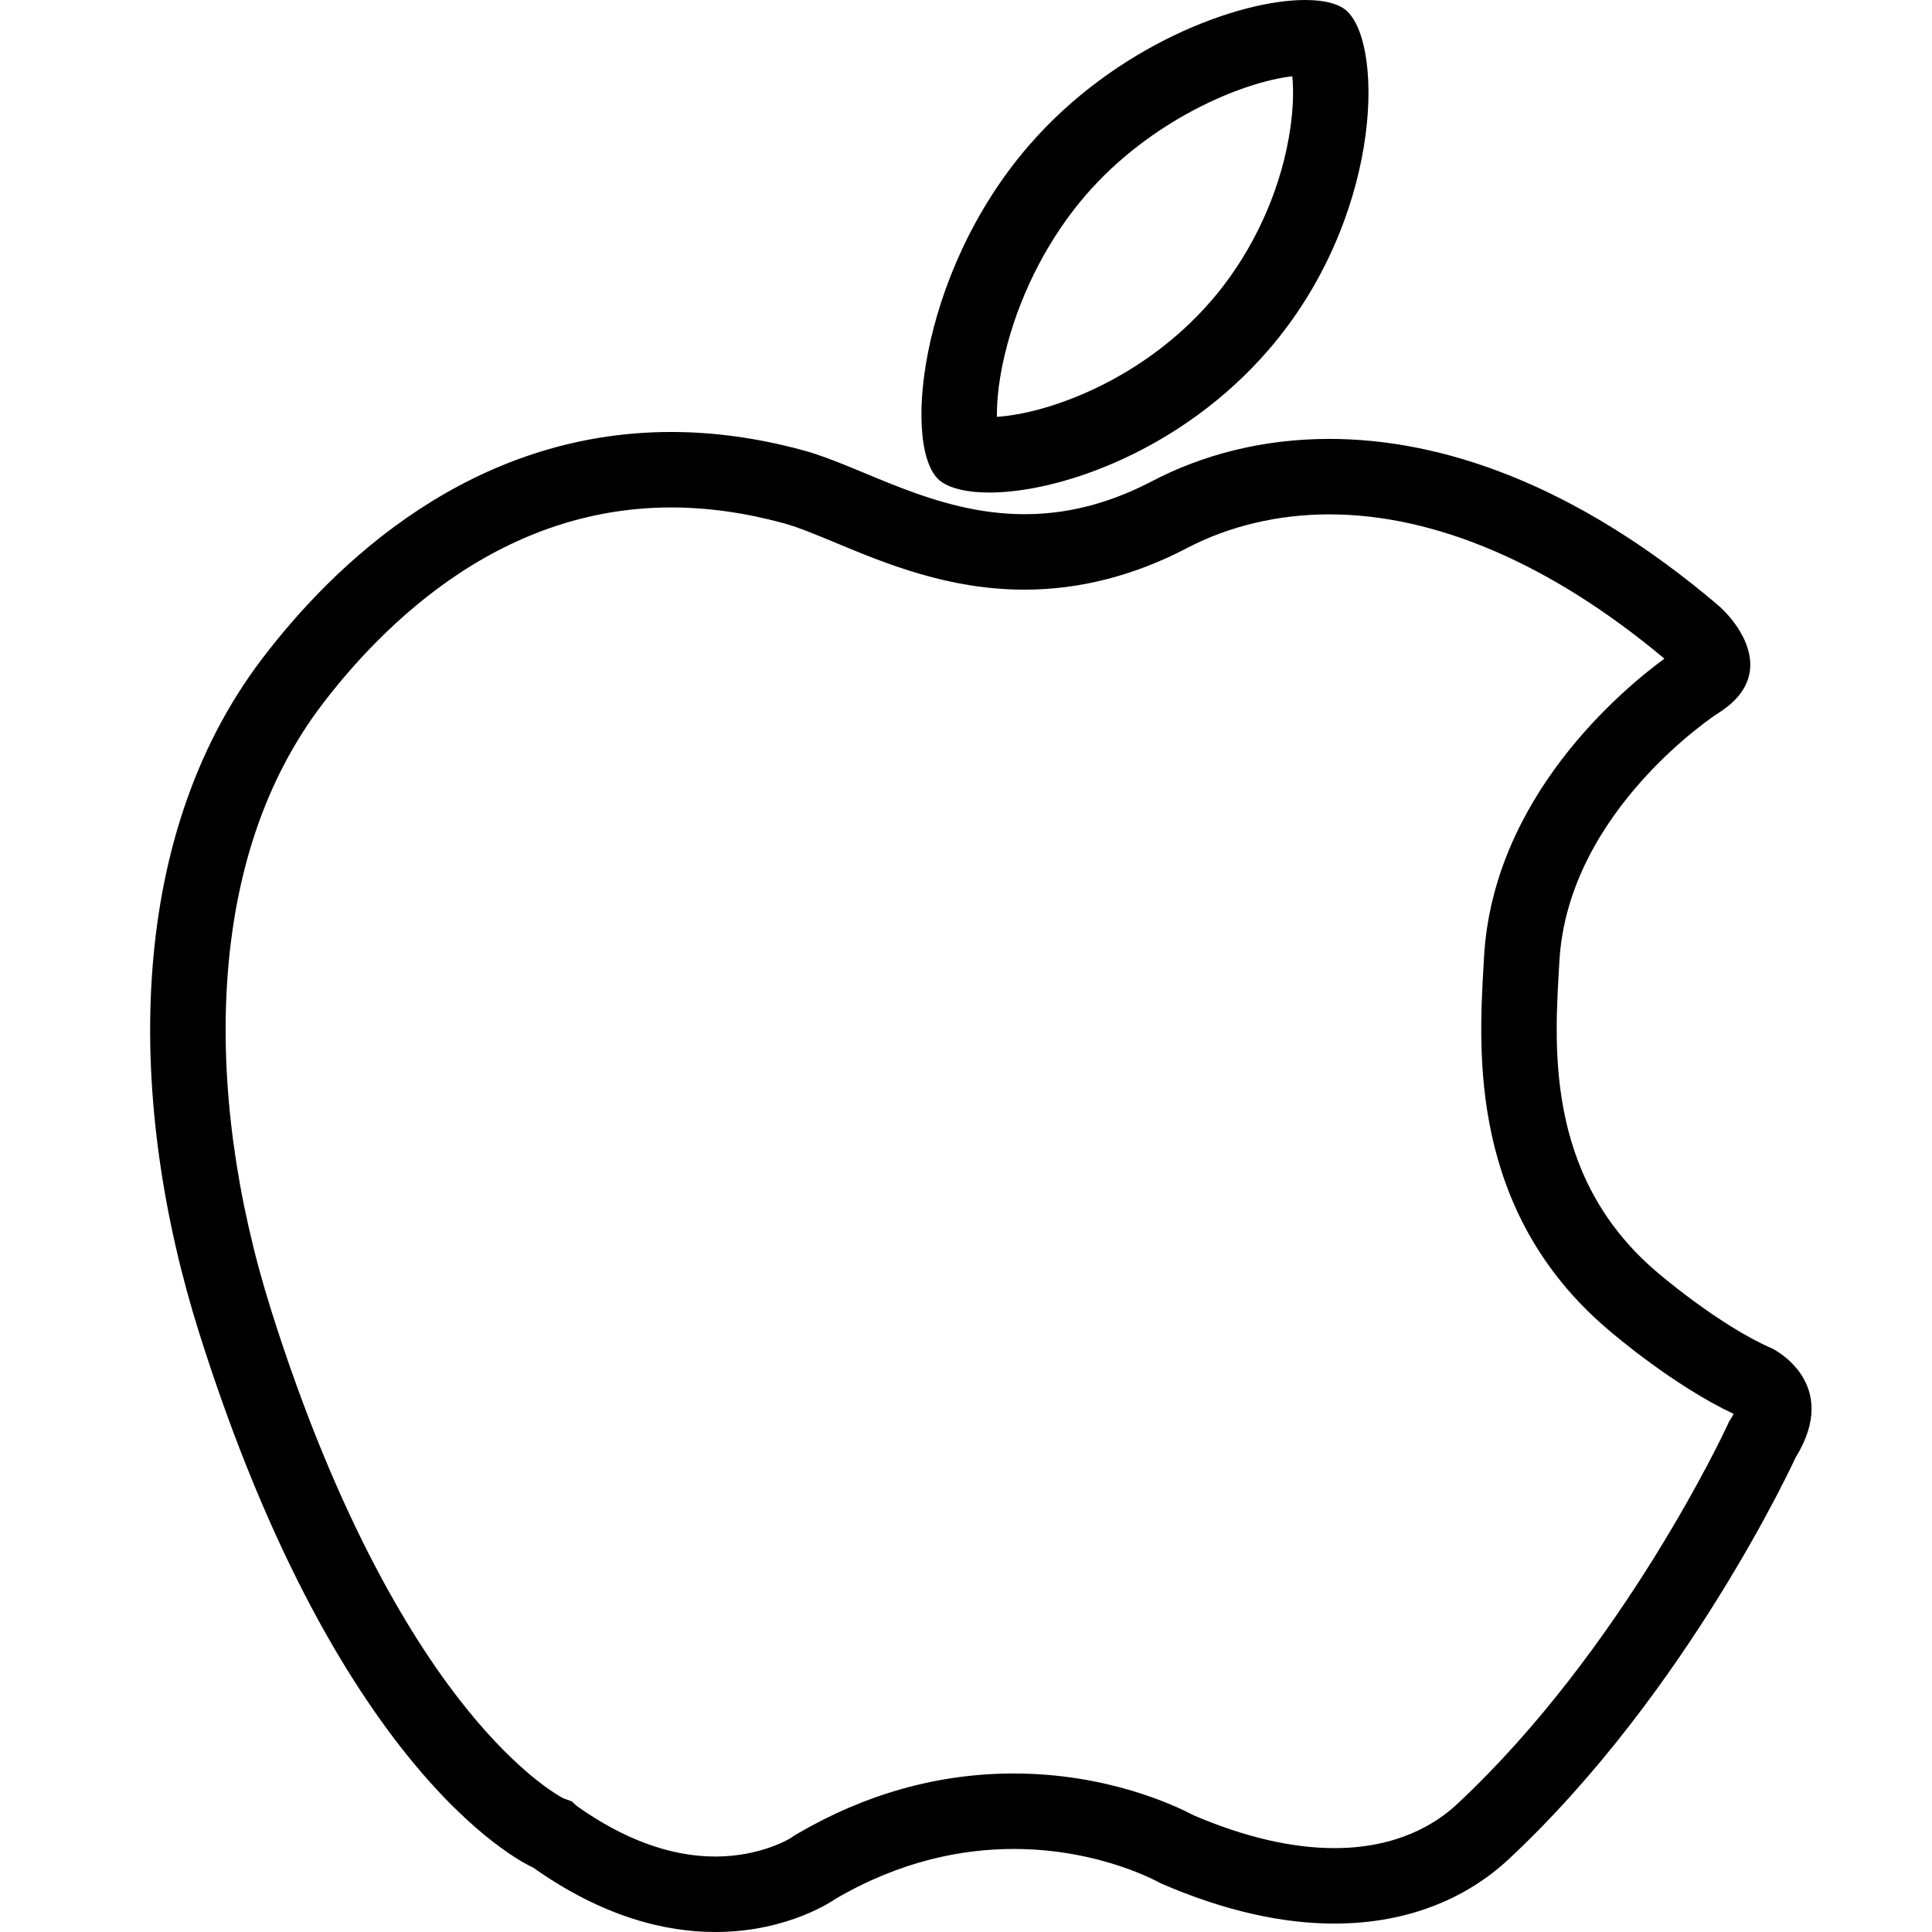 <?xml version="1.0" encoding="utf-8"?>
<!-- Generator: Adobe Illustrator 16.0.0, SVG Export Plug-In . SVG Version: 6.00 Build 0)  -->
<!DOCTYPE svg PUBLIC "-//W3C//DTD SVG 1.1//EN" "http://www.w3.org/Graphics/SVG/1.1/DTD/svg11.dtd">
<svg version="1.1" id="Layer_1" xmlns="http://www.w3.org/2000/svg" xmlns:xlink="http://www.w3.org/1999/xlink" x="0px" y="0px"
	 width="512px" height="512px" viewBox="0 0 512 512" enable-background="new 0 0 512 512" xml:space="preserve">
<g>
	<g>
		<path d="M342.476,20.212c0.397,4.119,0.344,10.651-1.534,19.375c-3.146,14.622-10.223,28.858-19.924,40.087
			c-18.433,21.334-43.668,29.966-56.824,30.79c-0.063-4.178,0.467-10.694,2.796-19.322c3.905-14.465,11.266-28.461,20.729-39.413
			C304.854,31.892,329.015,21.765,342.476,20.212 M345.871,0c-17.788,0.002-50.345,12.094-73.288,38.654
			c-29.729,34.406-33.622,81.805-23.091,89.048c2.691,1.85,7.113,2.828,12.69,2.828c18.889,0,51.02-11.218,73.969-37.78
			c29.728-34.409,30.766-79.868,20.987-89.645C355.09,1.055,351.127,0,345.871,0L345.871,0z"/>
	</g>
	<g>
		<path d="M177.858,114.478v20c9.63,0,19.664,1.406,29.823,4.179c3.79,1.034,8.638,3.05,13.77,5.184
			c13.313,5.535,29.88,12.423,50.093,12.423c14.578,0,29.072-3.717,43.08-11.048c11.129-5.825,24.153-8.903,37.665-8.903
			c28.241,0,58.919,13.216,88.798,38.24c-10.913,7.989-45.413,36.499-47.805,79.121l-0.128,2.24
			c-1.316,22.705-3.767,64.958,32.713,96.194c2.044,1.766,17.803,15.17,33.571,22.591c-0.155,0.293-0.345,0.628-0.577,1.003
			l-0.659,1.068l-0.517,1.126c-0.27,0.586-27.408,59.043-71.545,100.22c-5.696,5.317-15.96,11.654-32.506,11.654
			c-11.268,0-23.817-2.925-37.311-8.693c-5.038-2.668-22.901-11.084-47.685-11.084c-19.944-0.001-39.262,5.389-57.418,16.02
			l-0.815,0.477l-0.766,0.552c-0.069,0.05-7.871,4.96-20.067,4.96c-11.836,0-24.204-4.516-36.76-13.422l-1.279-1.194l-2.296-0.84
			c-1.611-0.856-11.781-6.674-25.381-23.47c-13.908-17.177-34.221-49.488-52.003-105.879c-9.338-29.619-13.378-59.538-11.683-86.523
			c1.85-29.44,10.283-54.269,25.066-73.795c7.535-9.953,20.012-24.114,36.661-35.057c17.504-11.506,36.333-17.341,55.961-17.341
			L177.858,114.478 M177.857,114.478c-53.021,0-89.317,34.9-108.567,60.326c-36.482,48.19-35.563,117.978-16.512,178.405
			c37.959,120.373,88.463,141.682,88.463,141.682C159.811,508.063,176.385,512,189.573,512c19.63,0,31.754-8.729,31.754-8.729
			c17.257-10.104,33.592-13.279,47.312-13.278c23.209,0.001,38.929,9.088,38.929,9.088c17.435,7.576,32.796,10.689,46.067,10.689
			c20.304,0,35.712-7.288,46.152-17.033c47.747-44.546,76.08-106.509,76.08-106.509c12.28-19.84-6.161-28.835-6.161-28.835
			c-14.288-6.158-30.797-20.447-30.797-20.447c-30.051-25.705-26.823-61.31-25.658-82.156c2.246-40.02,41.919-65.69,41.919-65.69
			c16.406-10.125,5.495-24.17,0-28.833c-38.014-32.241-73.375-43.954-102.882-43.954c-18.094,0-33.988,4.406-46.938,11.184
			c-12.249,6.41-23.478,8.768-33.806,8.768c-23.906,0-42.974-12.637-58.597-16.901C200.535,115.975,188.838,114.478,177.857,114.478
			L177.857,114.478z"/>
	</g>
</g>
</svg>
